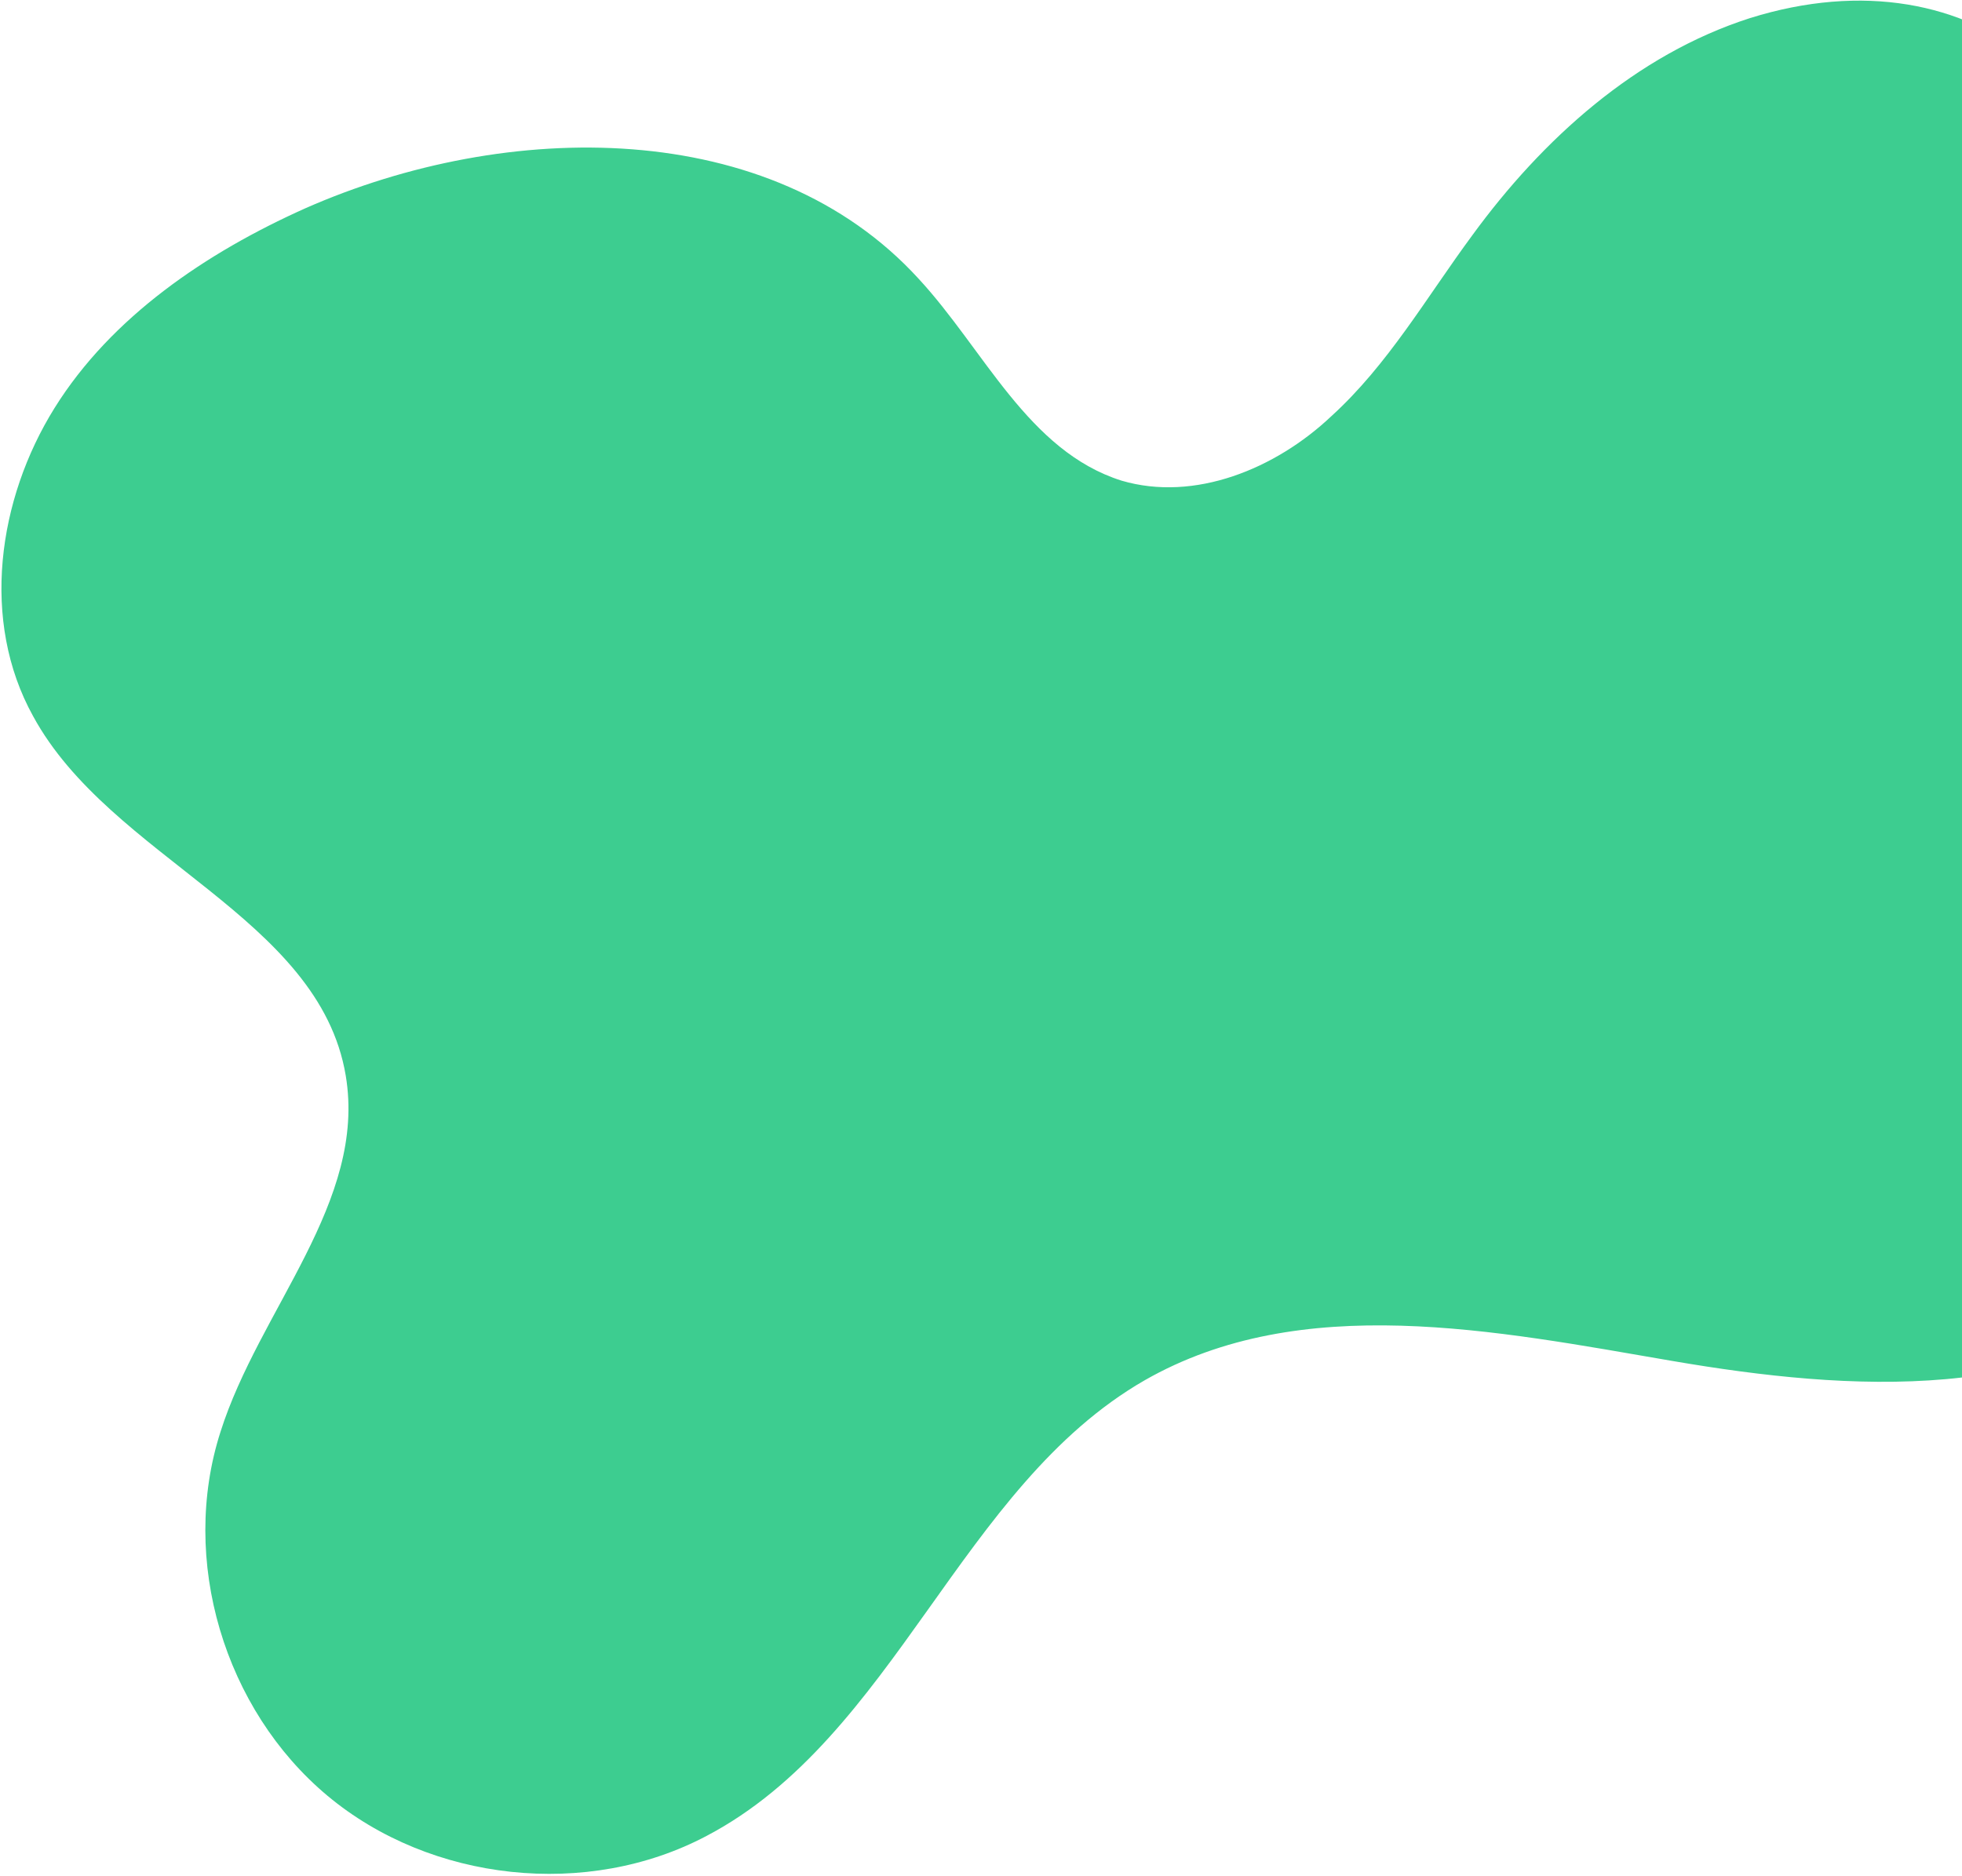 <svg width="571" height="546" viewBox="0 0 571 546" fill="none" xmlns="http://www.w3.org/2000/svg">
<path d="M662.871 251.472C674.801 293.688 668.589 343.625 636.131 373.574C597.803 408.993 538.178 405.001 486.707 396.174C435.236 387.348 378.68 375.753 333.128 401.805C279.422 432.691 260.561 505.575 205.64 534.432C171.003 552.782 125.399 547.871 95.326 522.76C65.252 497.649 52.19 454.018 64.184 416.768C75.457 381.177 106.783 349.814 100.617 313.091C92.868 266.879 32.135 249.895 9.622 208.454C-5.709 180.765 -0.696 145.377 15.866 118.784C32.428 92.19 60.105 73.51 88.873 60.629C147.643 34.703 224.236 33.947 267.315 81.111C286.416 101.731 299.173 131.325 326.411 139.919C347.678 146.176 371.214 136.49 387.402 121.208C403.94 106.192 415.146 86.564 428.452 68.535C448.906 40.488 476.112 15.927 509.264 5.281C575.033 -15.315 625.896 28.942 619.268 94.575C617.388 115.783 610.505 134.838 616.47 155.947C626.014 189.72 653.163 216.469 662.871 251.472Z" fill="#3DCD90"/>
</svg>
